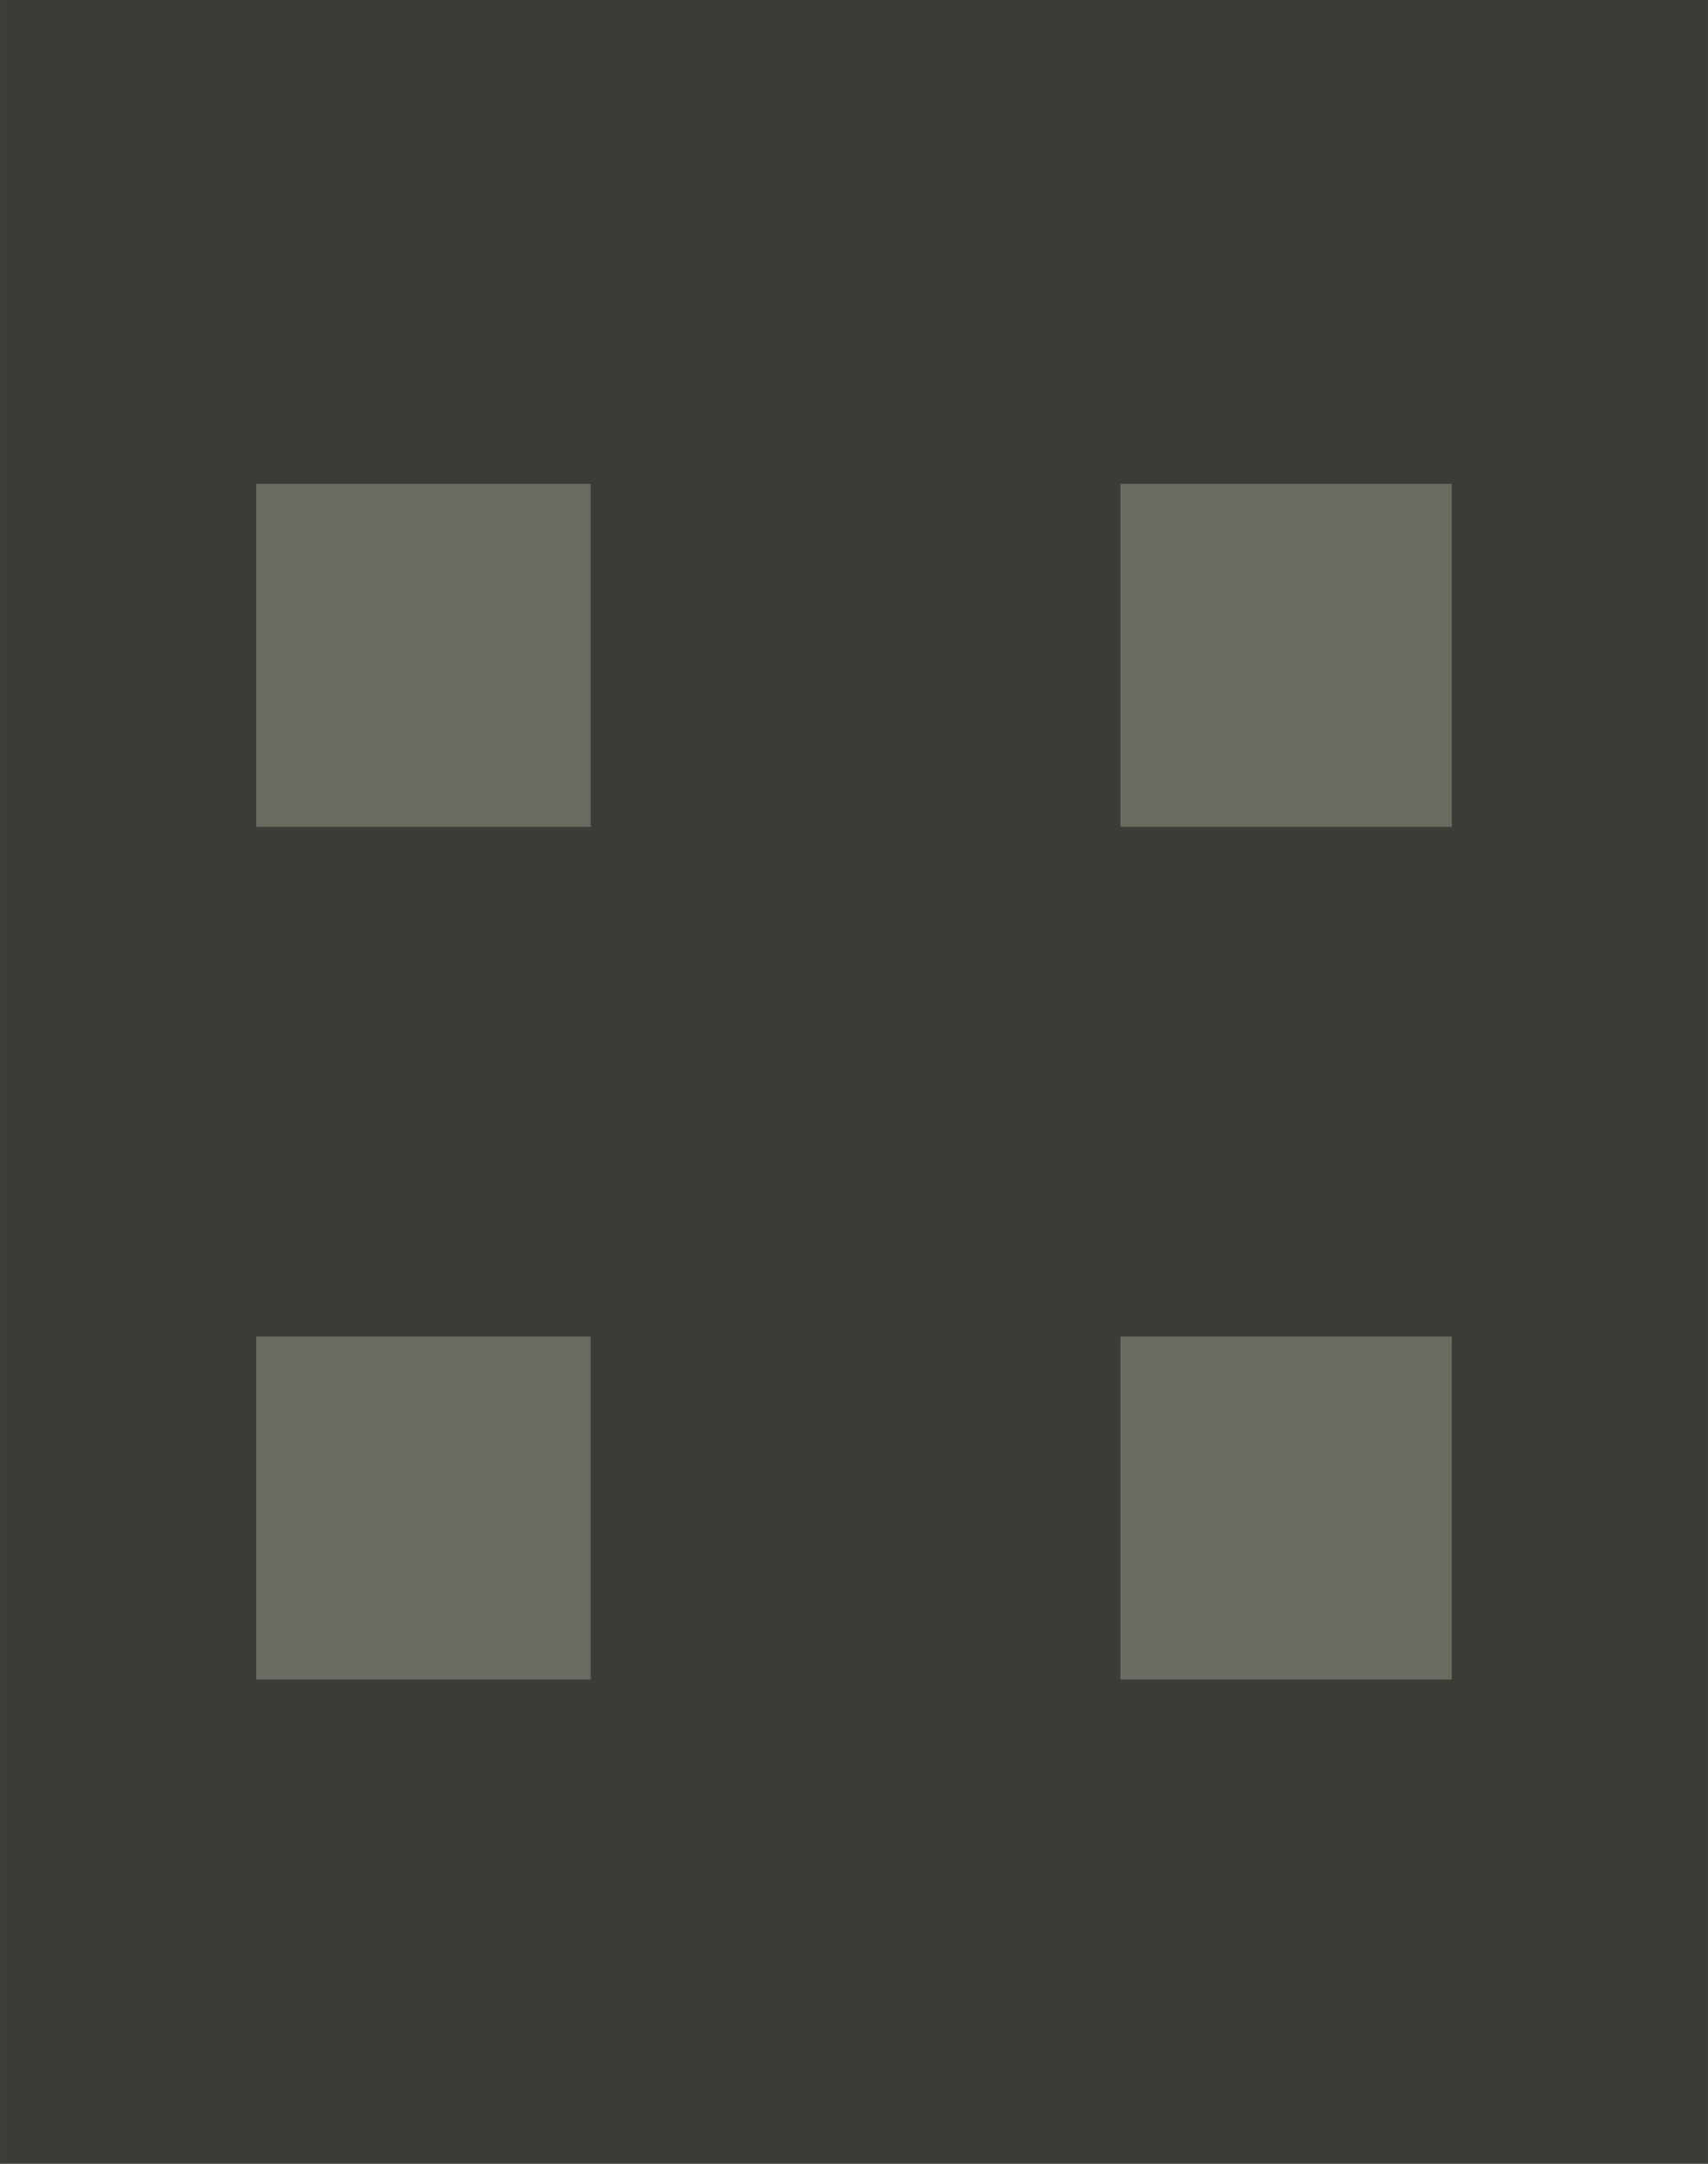 <?xml version="1.0" encoding="UTF-8" standalone="no"?>
<!-- Created with Inkscape (http://www.inkscape.org/) -->

<svg
   xmlns:dc="http://purl.org/dc/elements/1.1/"
   xmlns:cc="http://creativecommons.org/ns#"
   xmlns:rdf="http://www.w3.org/1999/02/22-rdf-syntax-ns#"
   xmlns:svg="http://www.w3.org/2000/svg"
   xmlns="http://www.w3.org/2000/svg"
   xmlns:sodipodi="http://sodipodi.sourceforge.net/DTD/sodipodi-0.dtd"
   xmlns:inkscape="http://www.inkscape.org/namespaces/inkscape"
   width="16"
   height="20.267"
   viewBox="0 0 4.233 5.362"
   version="1.1"
   id="svg7829"
   inkscape:version="0.92.4 (5da689c313, 2019-01-14)"
   sodipodi:docname="stick-toggled-inactive.svg">
  <defs
     id="defs7823" />
  <sodipodi:namedview
     id="base"
     pagecolor="#ffffff"
     bordercolor="#666666"
     borderopacity="1.0"
     inkscape:pageopacity="0.0"
     inkscape:pageshadow="2"
     inkscape:zoom="41.00329"
     inkscape:cx="7.9999995"
     inkscape:cy="10.133333"
     inkscape:document-units="mm"
     inkscape:current-layer="layer1"
     showgrid="false"
     units="px"
     inkscape:showpageshadow="false"
     fit-margin-top="0"
     fit-margin-left="0"
     fit-margin-right="0"
     fit-margin-bottom="0"
     inkscape:window-width="1920"
     inkscape:window-height="1019"
     inkscape:window-x="0"
     inkscape:window-y="31"
     inkscape:window-maximized="1" />
  <g
     inkscape:label="Calque 1"
     inkscape:groupmode="layer"
     id="layer1"
     transform="translate(14.212,-202.093)">
    <rect
       style="color:#000000;display:inline;overflow:visible;visibility:visible;fill:#3c3b37;fill-opacity:1;stroke:none;stroke-width:0.113;marker:none;enable-background:accumulate"
       id="rect2993"
       width="4.233"
       height="5.362"
       x="-14.212"
       y="202.093" />
    <g
       id="g3287"
       transform="matrix(0.275,0,0,0.275,-236.711,-10.248)"
       style="display:inline;fill:#3c3b37;fill-opacity:1" />
    <path
       style="color:#000000;display:inline;overflow:visible;visibility:visible;fill:#6b6b61;fill-opacity:1;fill-rule:nonzero;stroke:none;stroke-width:0.423;marker:none;enable-background:accumulate"
       d="m -13.577,203.292 v 0.85 h 0.829 v -0.85 z m 2.142,0 v 0.85 h 0.821 v -0.85 z m -2.142,2.113 v 0.85 h 0.829 v -0.85 z m 2.142,0 v 0.85 h 0.821 v -0.85 z"
       id="rect3269"
       inkscape:connector-curvature="0" />
  </g>
</svg>
